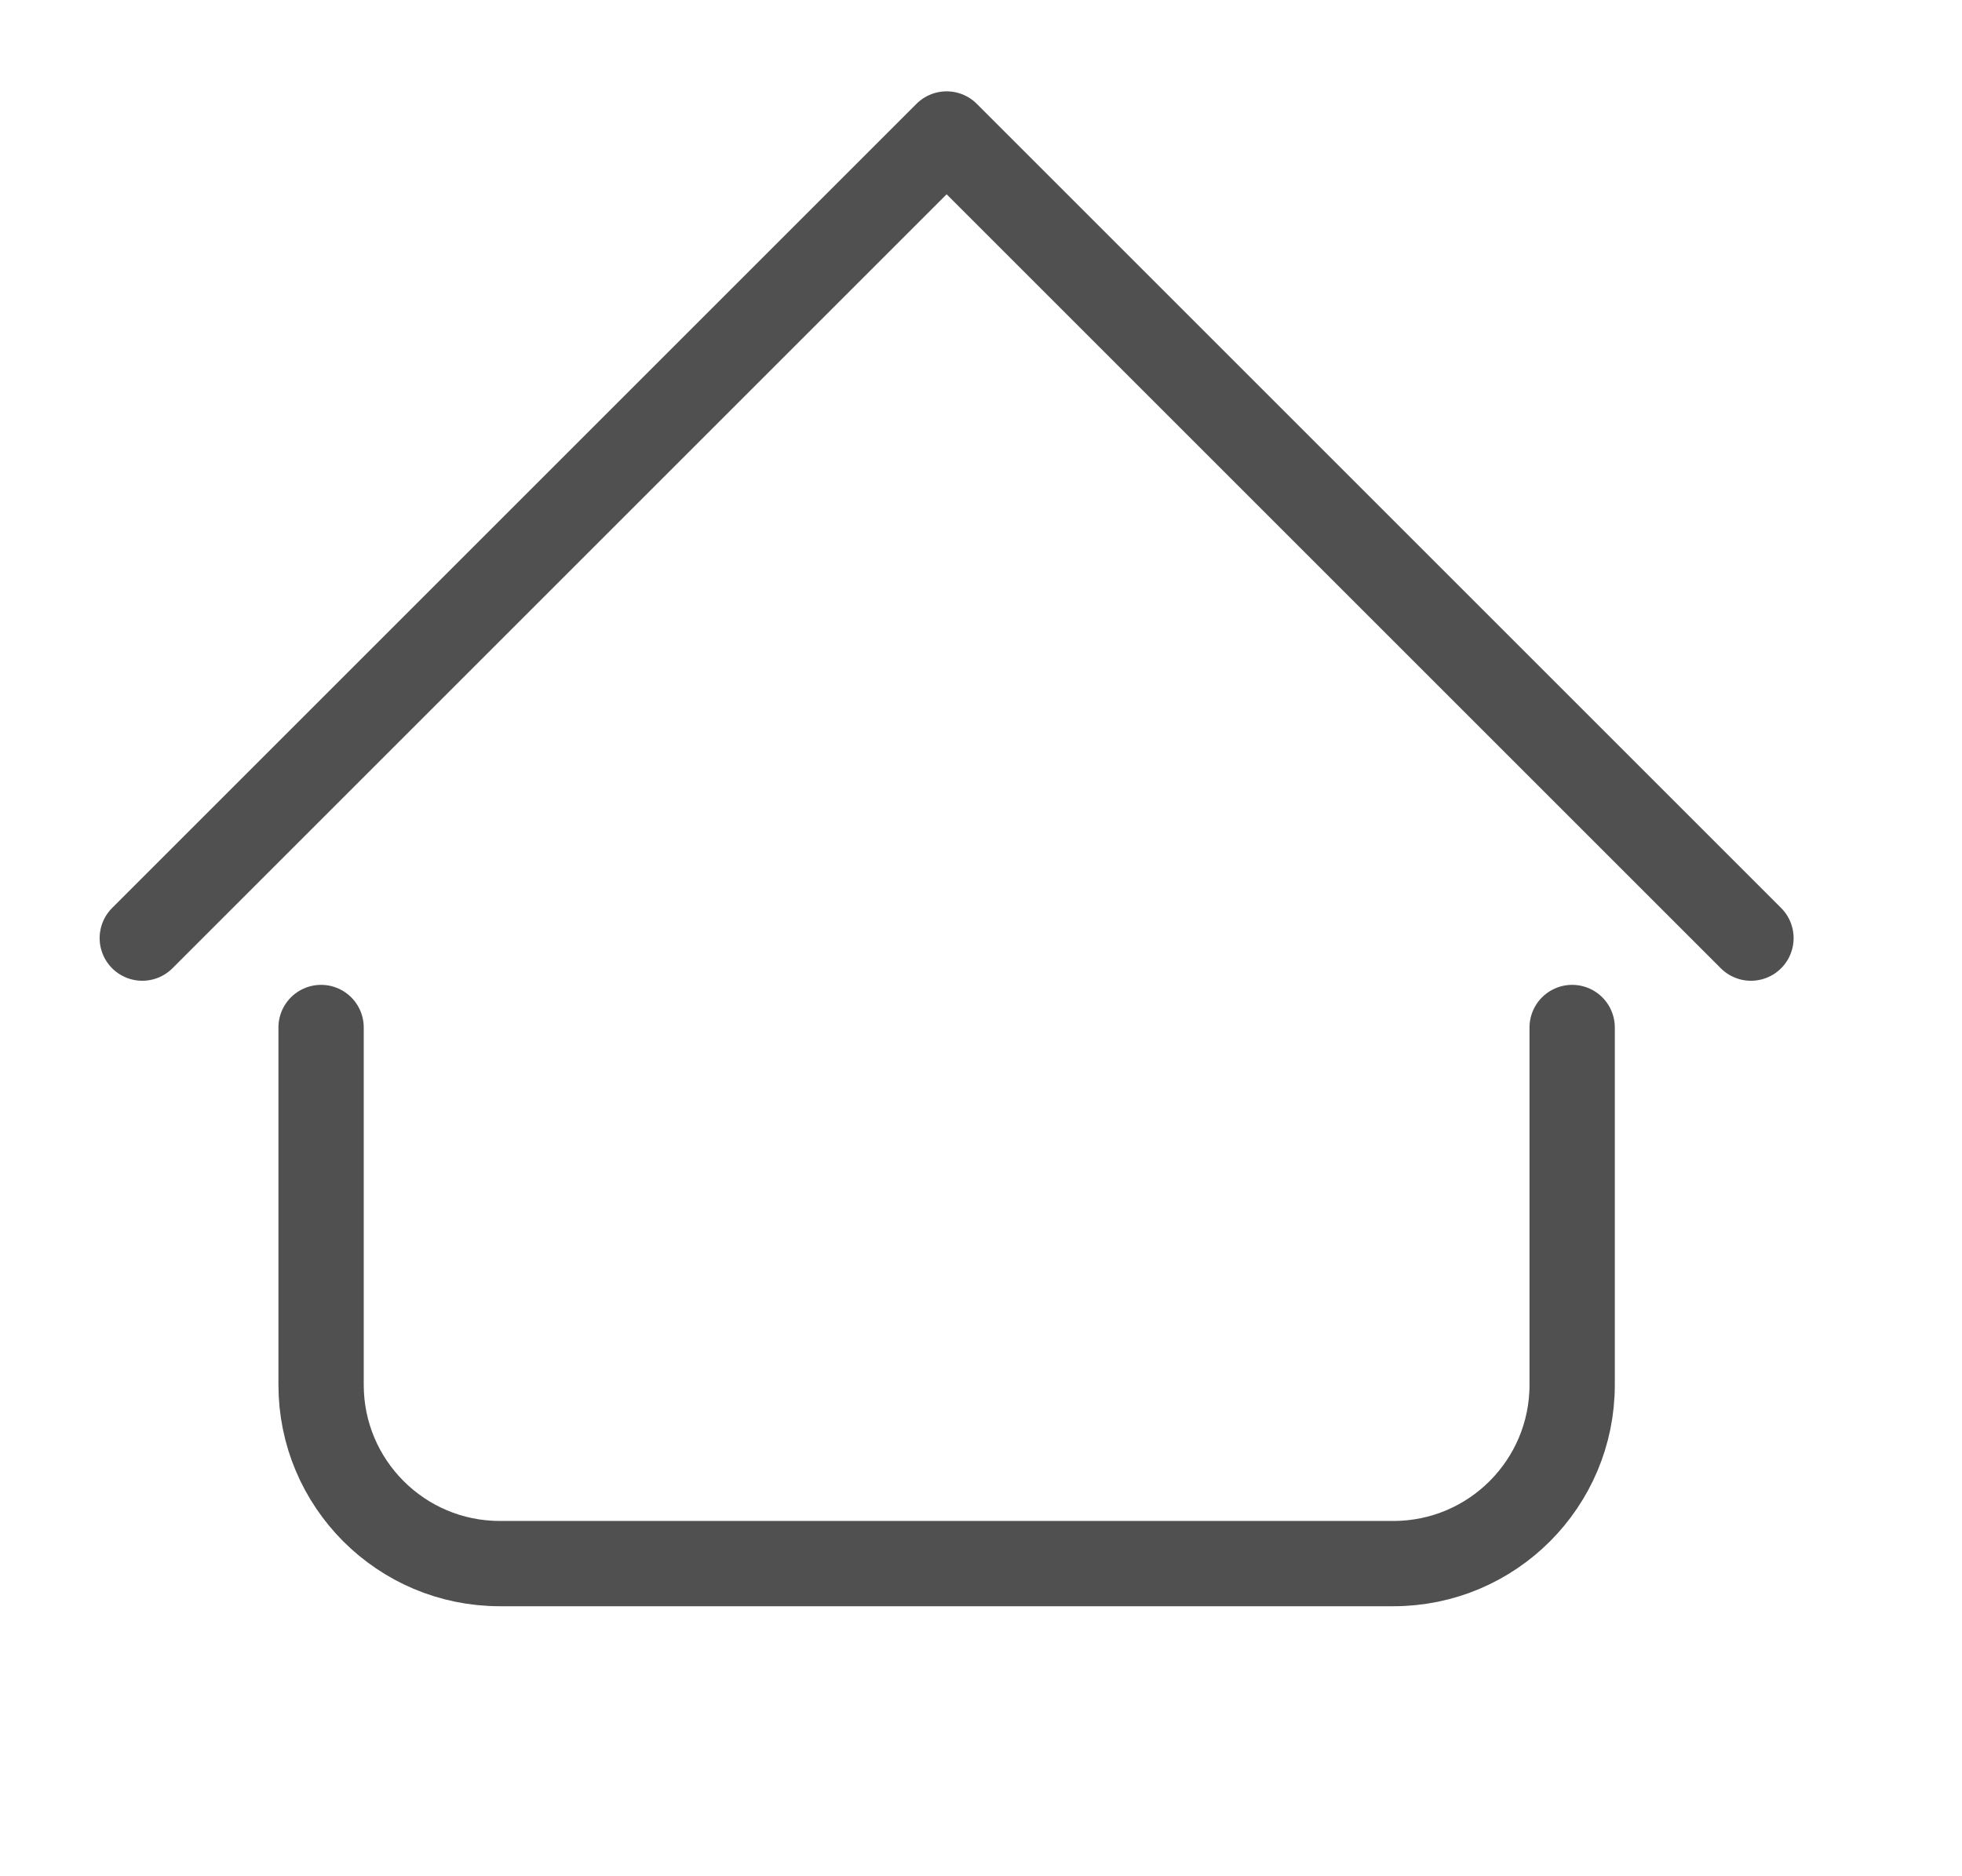 <svg width="23" height="22" viewBox="0 0 23 22" fill="none" xmlns="http://www.w3.org/2000/svg">
<path d="M1.668 11L11.097 1.571L20.526 11" stroke="#505050" stroke-linecap="round" stroke-linejoin="round"/>
<path d="M3.764 12.048V16.238C3.764 17.395 4.702 18.334 5.859 18.334H16.335C17.492 18.334 18.43 17.395 18.43 16.238V12.048" stroke="#505050" stroke-linecap="round" stroke-linejoin="round"/>
</svg>
